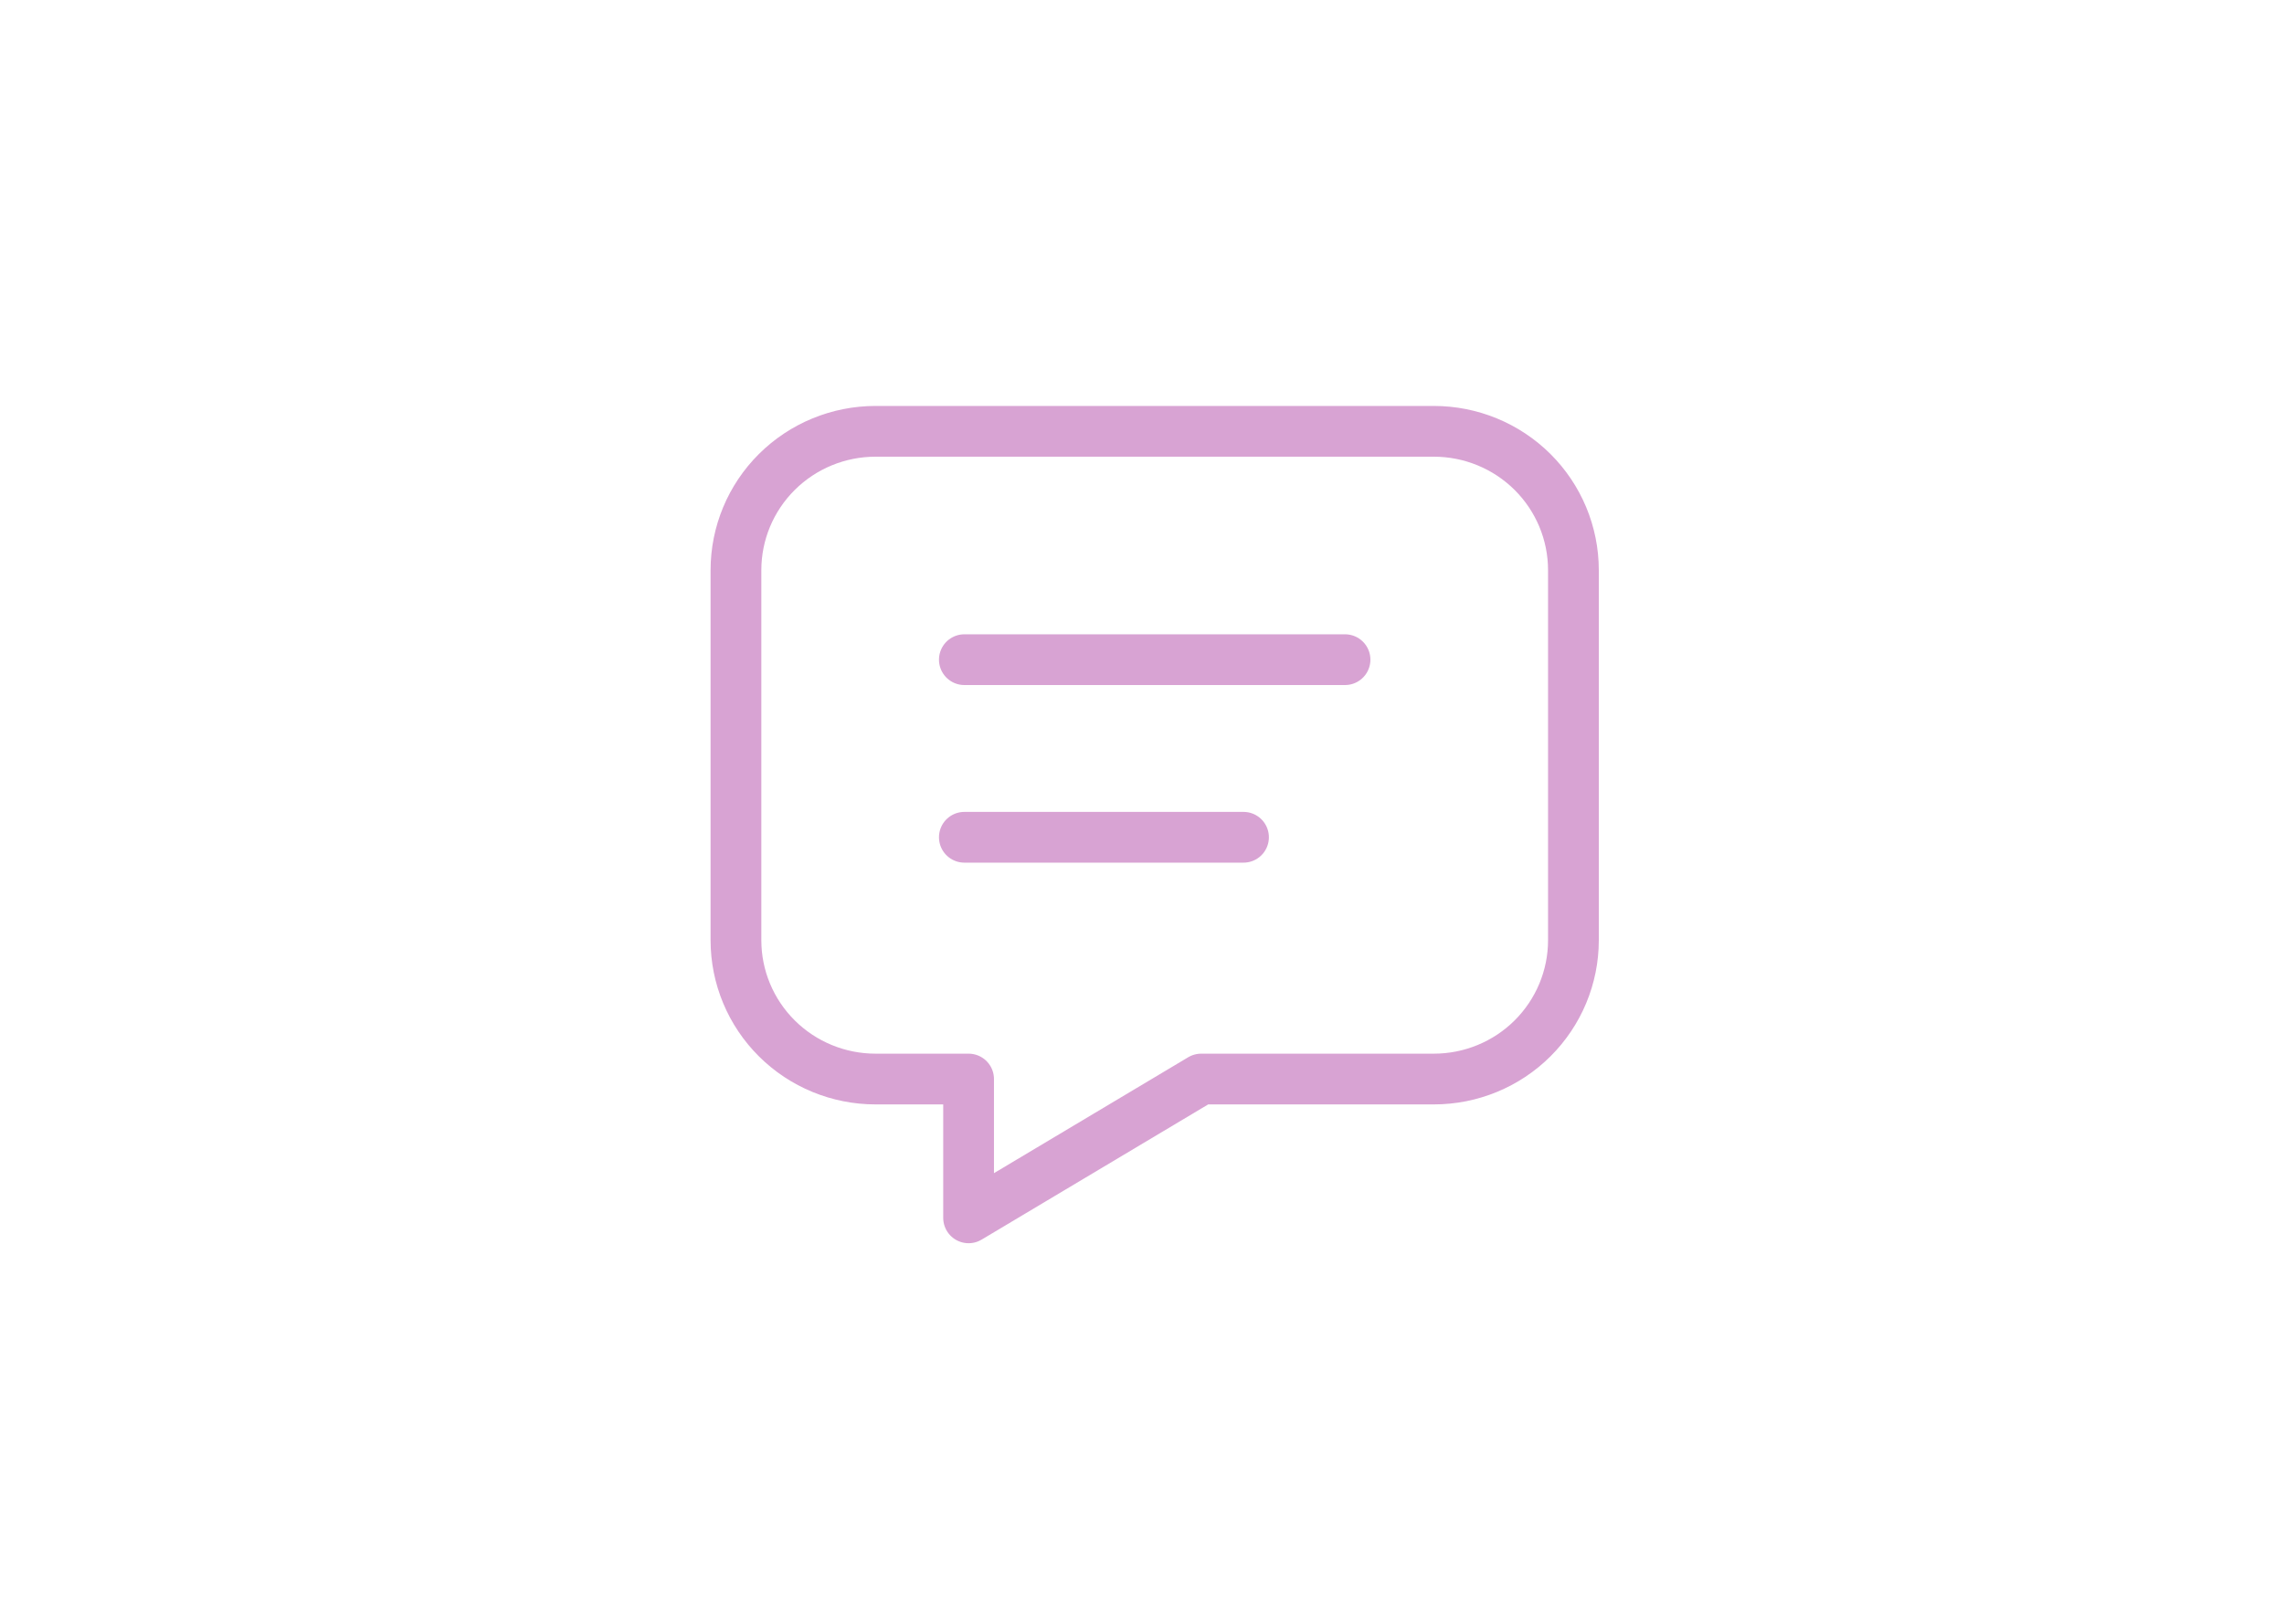 <svg width="90" height="64" viewBox="0 0 90 64" fill="none" xmlns="http://www.w3.org/2000/svg">
<path d="M38 26H53" stroke="#D8A3D3" stroke-width="2" stroke-linecap="round" stroke-linejoin="round"/>
<path d="M38 33H49" stroke="#D8A3D3" stroke-width="2" stroke-linecap="round" stroke-linejoin="round"/>
<path d="M56.5 17C57.959 17 59.358 17.576 60.389 18.602C61.42 19.628 62 21.02 62 22.471V37.059C62 38.51 61.42 39.901 60.389 40.927C59.358 41.953 57.959 42.529 56.5 42.529H47.333L38.167 48V42.529H34.5C33.041 42.529 31.642 41.953 30.611 40.927C29.579 39.901 29 38.51 29 37.059V22.471C29 21.02 29.579 19.628 30.611 18.602C31.642 17.576 33.041 17 34.5 17H56.5Z" stroke="#D8A3D3" stroke-width="2" stroke-linecap="round" stroke-linejoin="round"/>
</svg>
